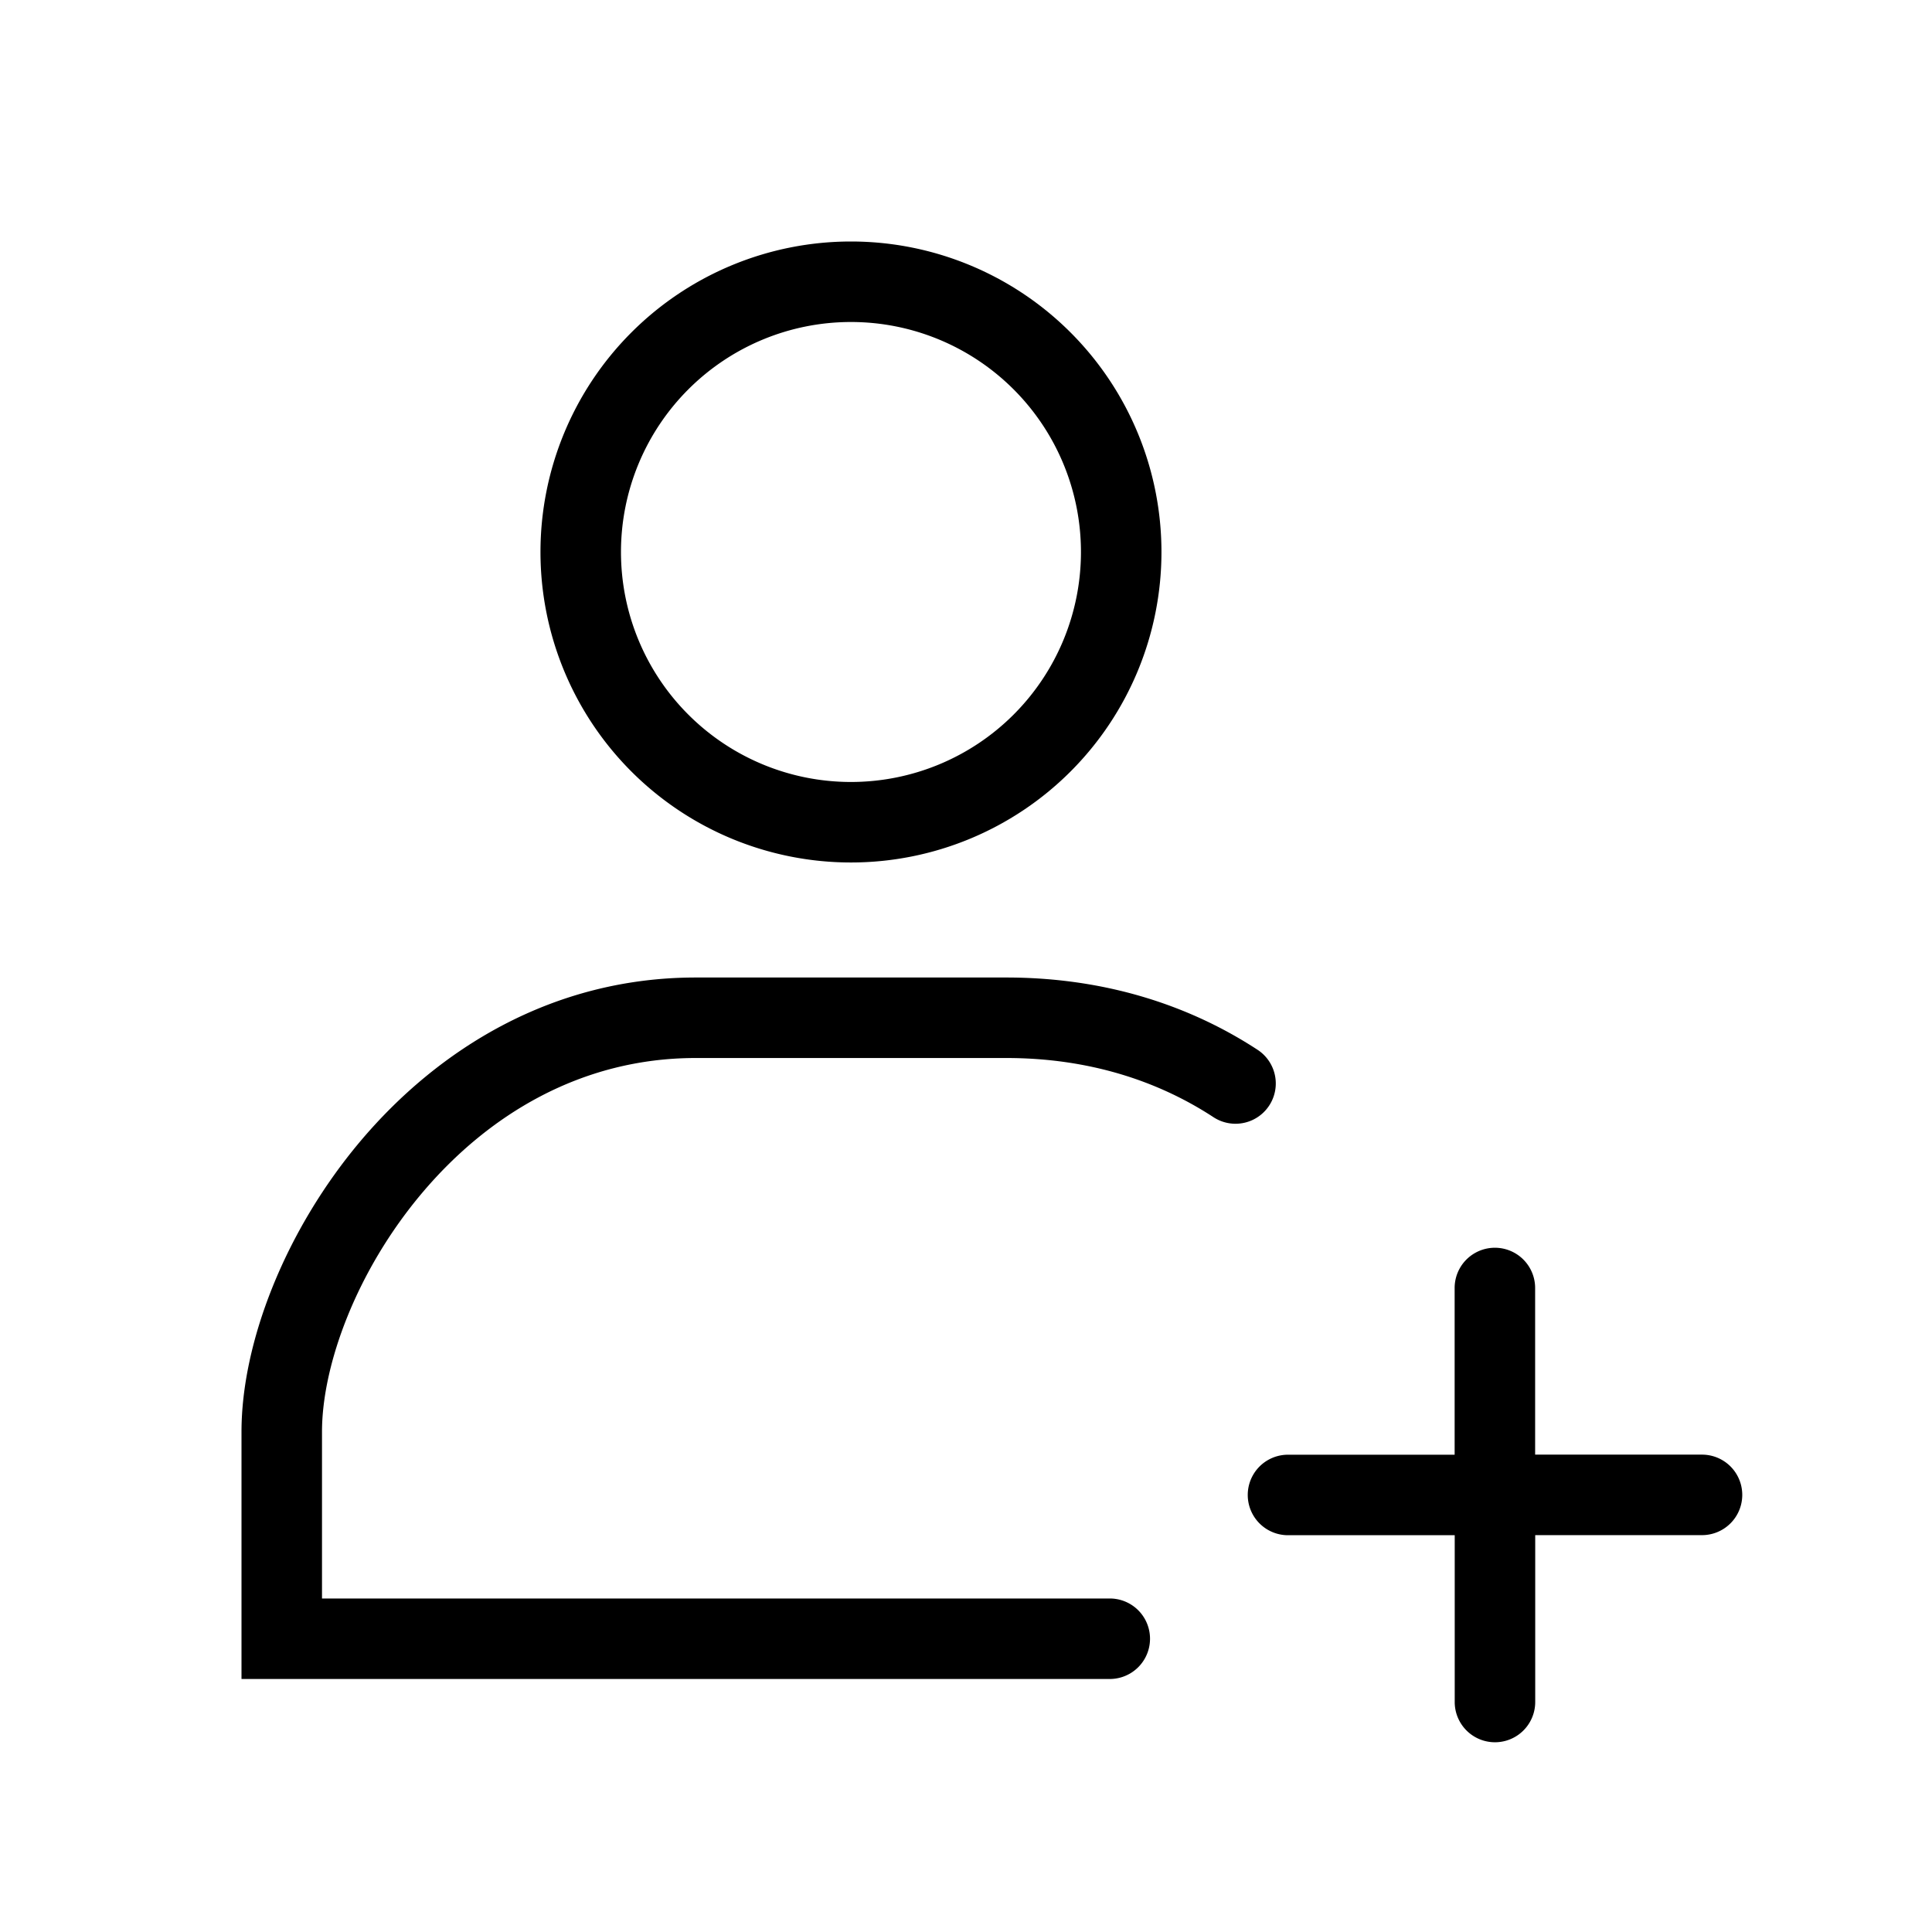 <svg width="24" height="24" fill="none" xmlns="http://www.w3.org/2000/svg">
  <path fill-rule="evenodd" clip-rule="evenodd"
        d="M10.571 9.714a2.857 2.857 0 100-5.714 2.857 2.857 0 000 5.714zm0 1a3.857 3.857 0 100-7.714 3.857 3.857 0 000 7.714zm-5.323 4.1C4.425 15.787 4 16.962 4 17.786v2.071h9.786a.5.5 0 110 1H3v-3.071c0-1.105.54-2.501 1.484-3.618.955-1.128 2.371-2.025 4.159-2.025H12.5c1.208 0 2.261.335 3.122.898a.5.5 0 11-.548.837c-.695-.455-1.557-.735-2.574-.735H8.643c-1.427 0-2.582.71-3.395 1.671zM19.07 16a.5.5 0 10-1 0v2.071H16a.5.5 0 000 1h2.071v2.072a.5.5 0 001 0V19.07h2.072a.5.5 0 100-1H19.07V16z"
        fill="#000"/>
</svg>
